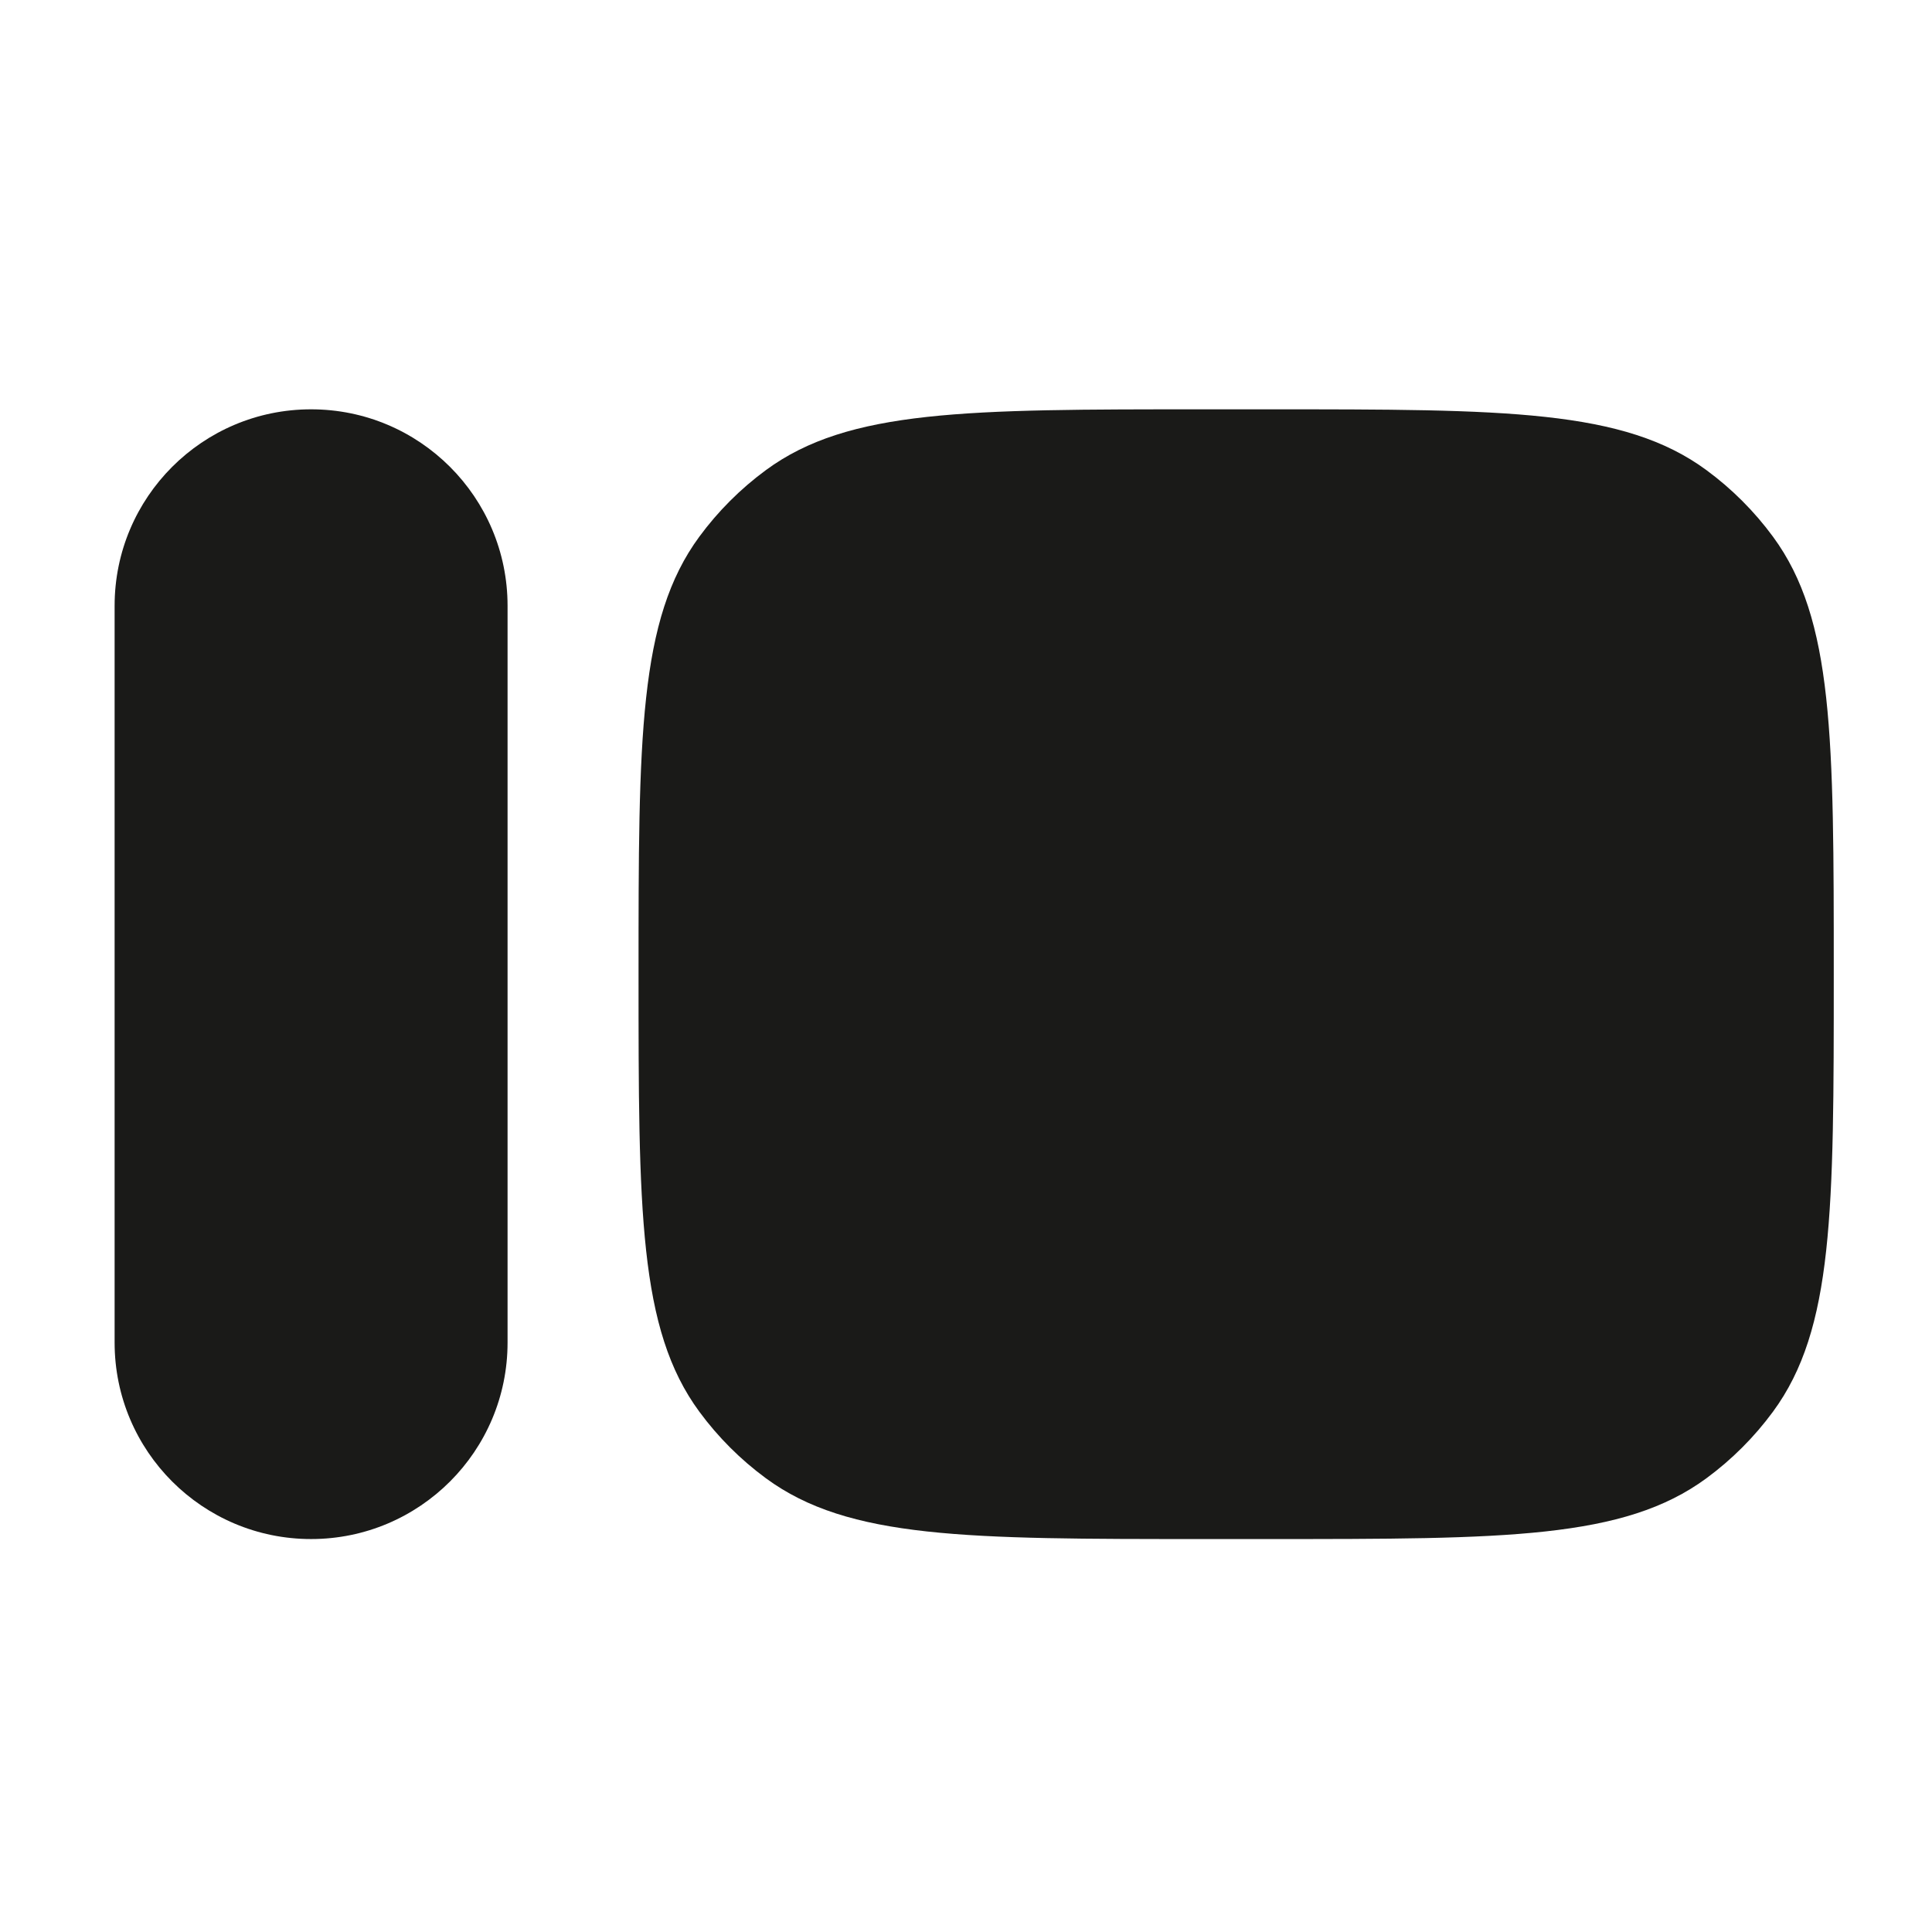 <svg width="300" height="300" viewBox="0 0 300 300" fill="none" xmlns="http://www.w3.org/2000/svg">
<path d="M17.797 94.067C17.797 77.218 31.456 63.559 48.305 63.559C65.155 63.559 78.814 77.218 78.814 94.067V208.474C78.814 225.324 65.155 238.983 48.305 238.983C31.456 238.983 17.797 225.324 17.797 208.474V94.067Z" fill="#1A1A18"/>
<path d="M99.153 151.271C99.153 114.54 99.153 96.174 108.583 83.347C111.492 79.39 114.984 75.898 118.94 72.989C131.768 63.559 150.134 63.559 186.865 63.559H197.034C233.765 63.559 252.131 63.559 264.959 72.989C268.915 75.898 272.407 79.39 275.316 83.347C284.746 96.174 284.746 114.54 284.746 151.271C284.746 188.002 284.746 206.368 275.316 219.195C272.407 223.152 268.915 226.644 264.959 229.553C252.131 238.983 233.765 238.983 197.034 238.983H186.865C150.134 238.983 131.768 238.983 118.94 229.553C114.984 226.644 111.492 223.152 108.583 219.195C99.153 206.368 99.153 188.002 99.153 151.271Z" fill="#1A1A18"/>
</svg>
